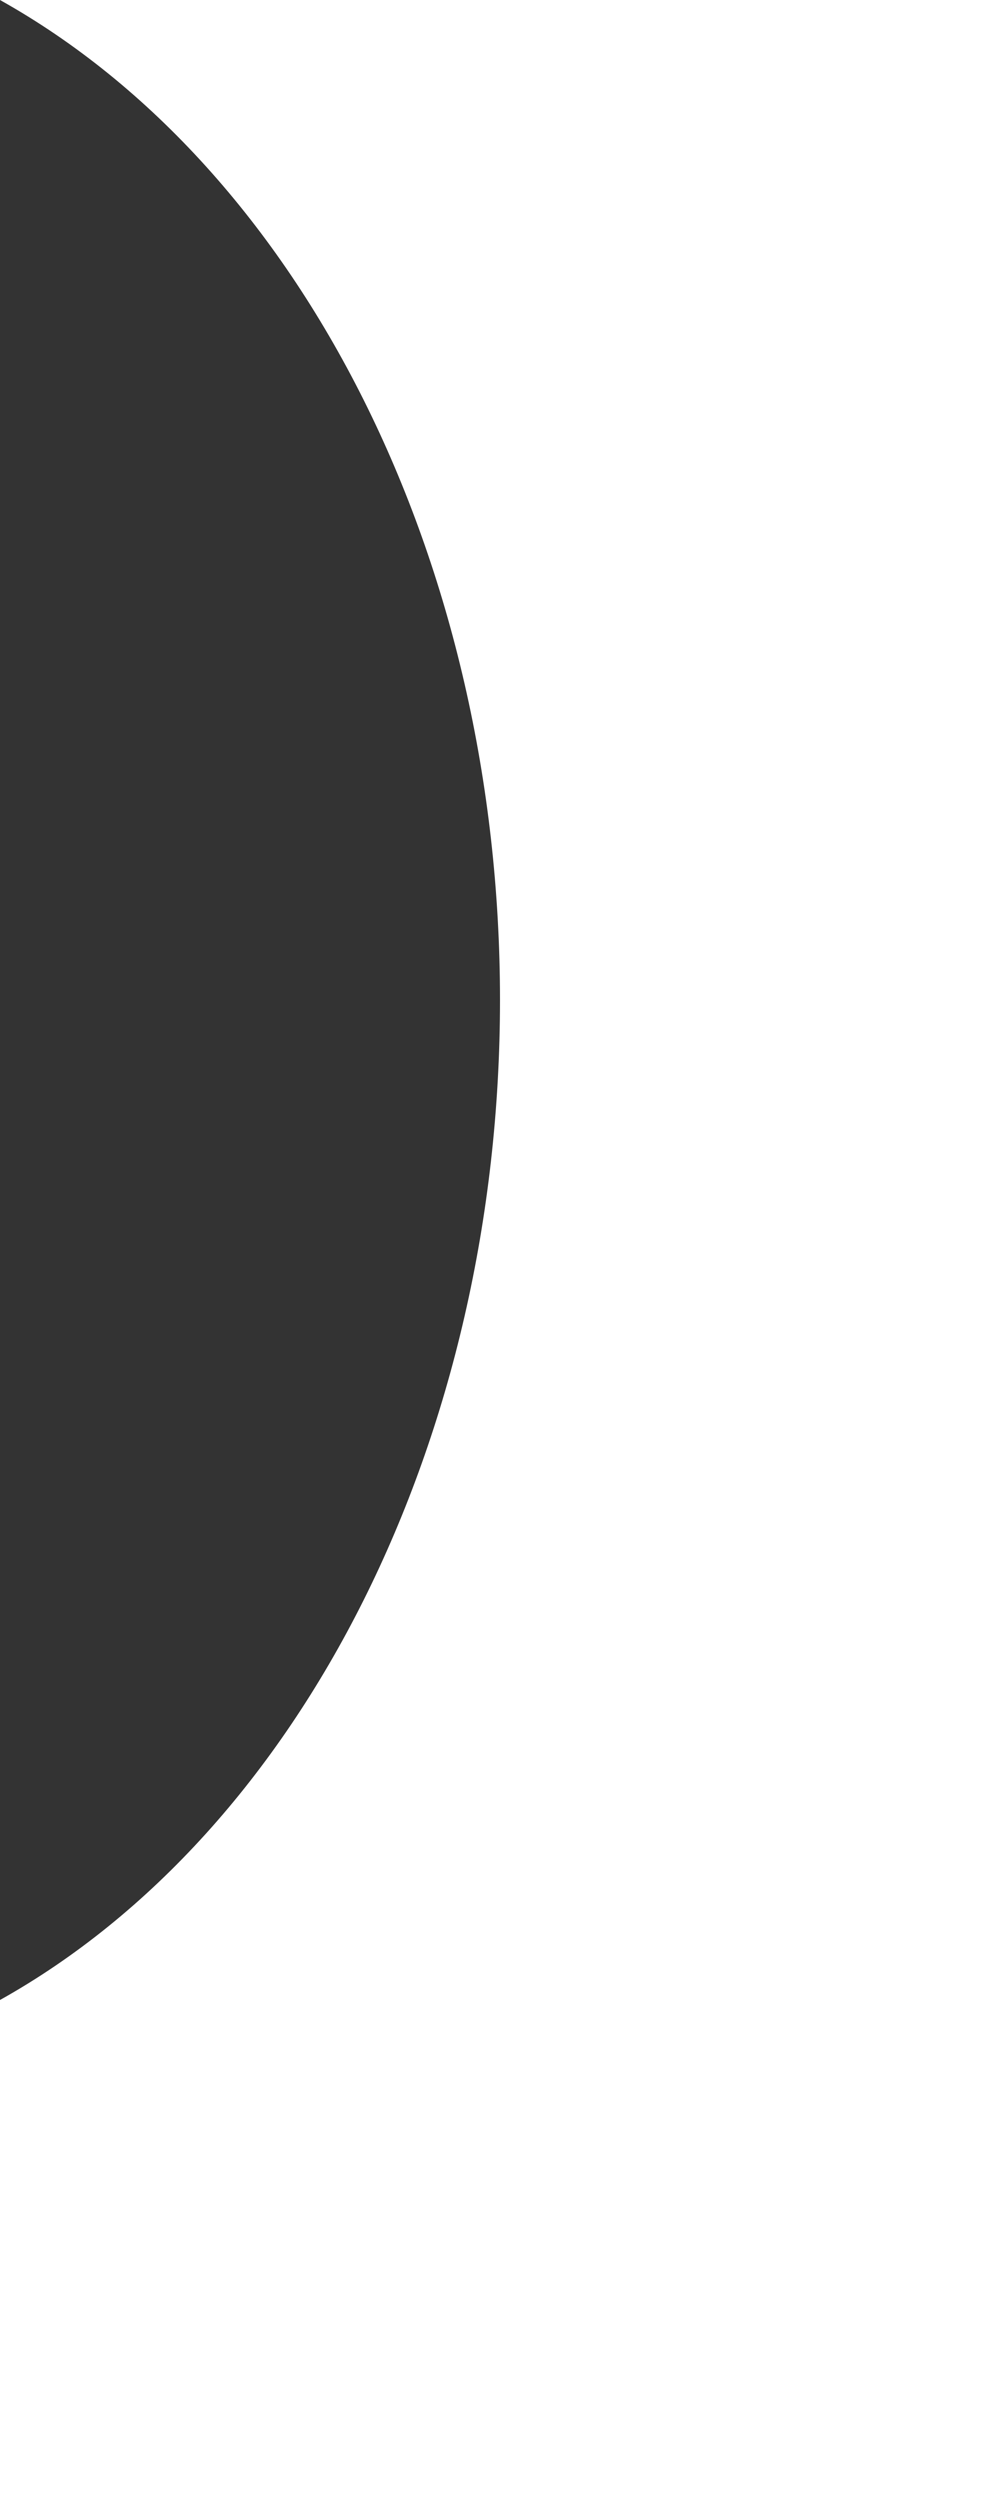﻿<?xml version="1.0" encoding="utf-8"?>
<svg version="1.1" xmlns:xlink="http://www.w3.org/1999/xlink" width="2px" height="5px" xmlns="http://www.w3.org/2000/svg">
  <defs>
    <pattern id="BGPattern" patternUnits="userSpaceOnUse" alignment="0 0" imageRepeat="None" />
    <mask fill="white" id="Clip586">
      <path d="M 0 0  C 0 0  0 4  0 4  C 0.606 3.661  1 2.873  1 2  C 1 1.127  0.606 0.339  0 0  Z " fill-rule="evenodd" />
    </mask>
  </defs>
  <g transform="matrix(1 0 0 1 -364 -21 )">
    <path d="M 0 0  C 0 0  0 4  0 4  C 0.606 3.661  1 2.873  1 2  C 1 1.127  0.606 0.339  0 0  Z " fill-rule="nonzero" fill="rgba(51, 51, 51, 1)" stroke="none" transform="matrix(1 0 0 1 364 21 )" class="fill" />
    <path d="M 0 0  C 0 0  0 4  0 4  C 0.606 3.661  1 2.873  1 2  C 1 1.127  0.606 0.339  0 0  Z " stroke-width="0" stroke-dasharray="0" stroke="rgba(121, 121, 121, 1)" fill="none" transform="matrix(1 0 0 1 364 21 )" class="stroke" mask="url(#Clip586)" />
  </g>
</svg>